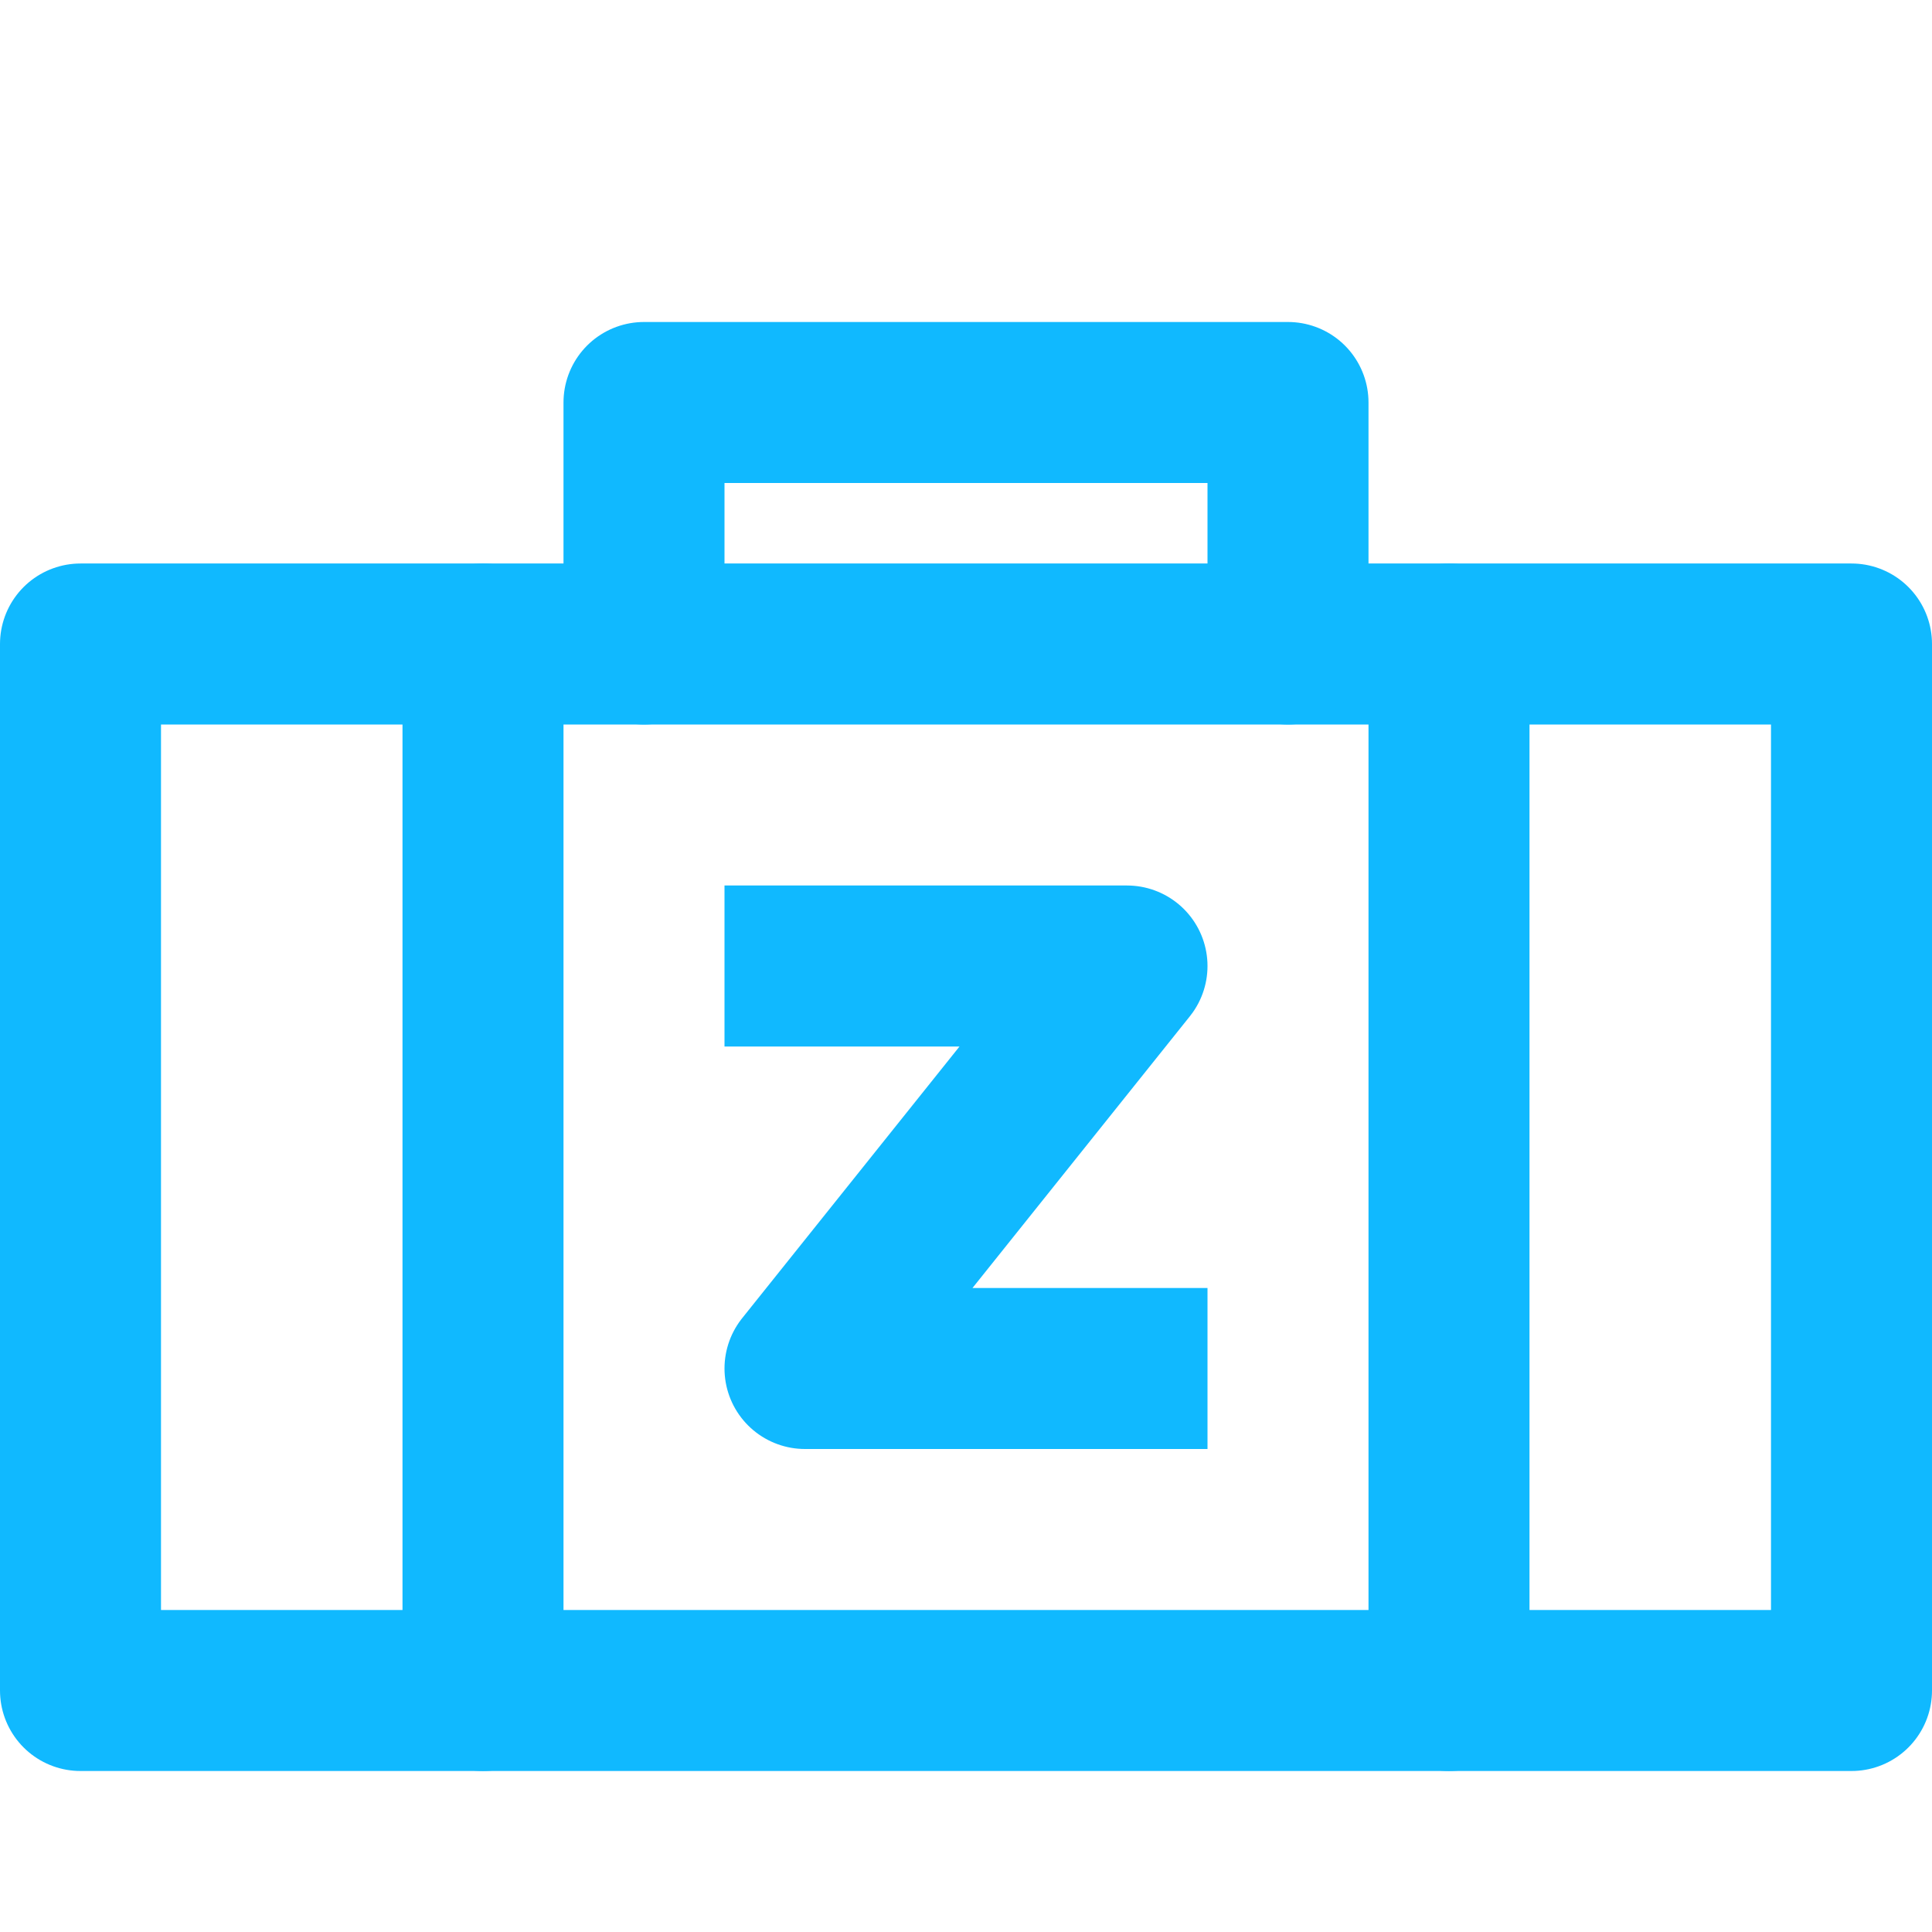 <svg xmlns="http://www.w3.org/2000/svg" viewBox="0 0 24 24"><defs><style>.cls-1,.cls-2{fill:none;stroke:#10b9ff;stroke-linejoin:round;stroke-width:2px;}.cls-1{stroke-linecap:round;}</style></defs><title>ZenduWork</title><g id="ZenduWork"><rect class="cls-1" x="1" y="8" width="22" height="13"/><polyline class="cls-1" points="8 8 8 5 16 5 16 8"/><line class="cls-1" x1="6" y1="8" x2="6" y2="21"/><line class="cls-1" x1="18" y1="8" x2="18" y2="21"/><polyline class="cls-2" points="9 12 14 12 10 17 15 17"/></g></svg>